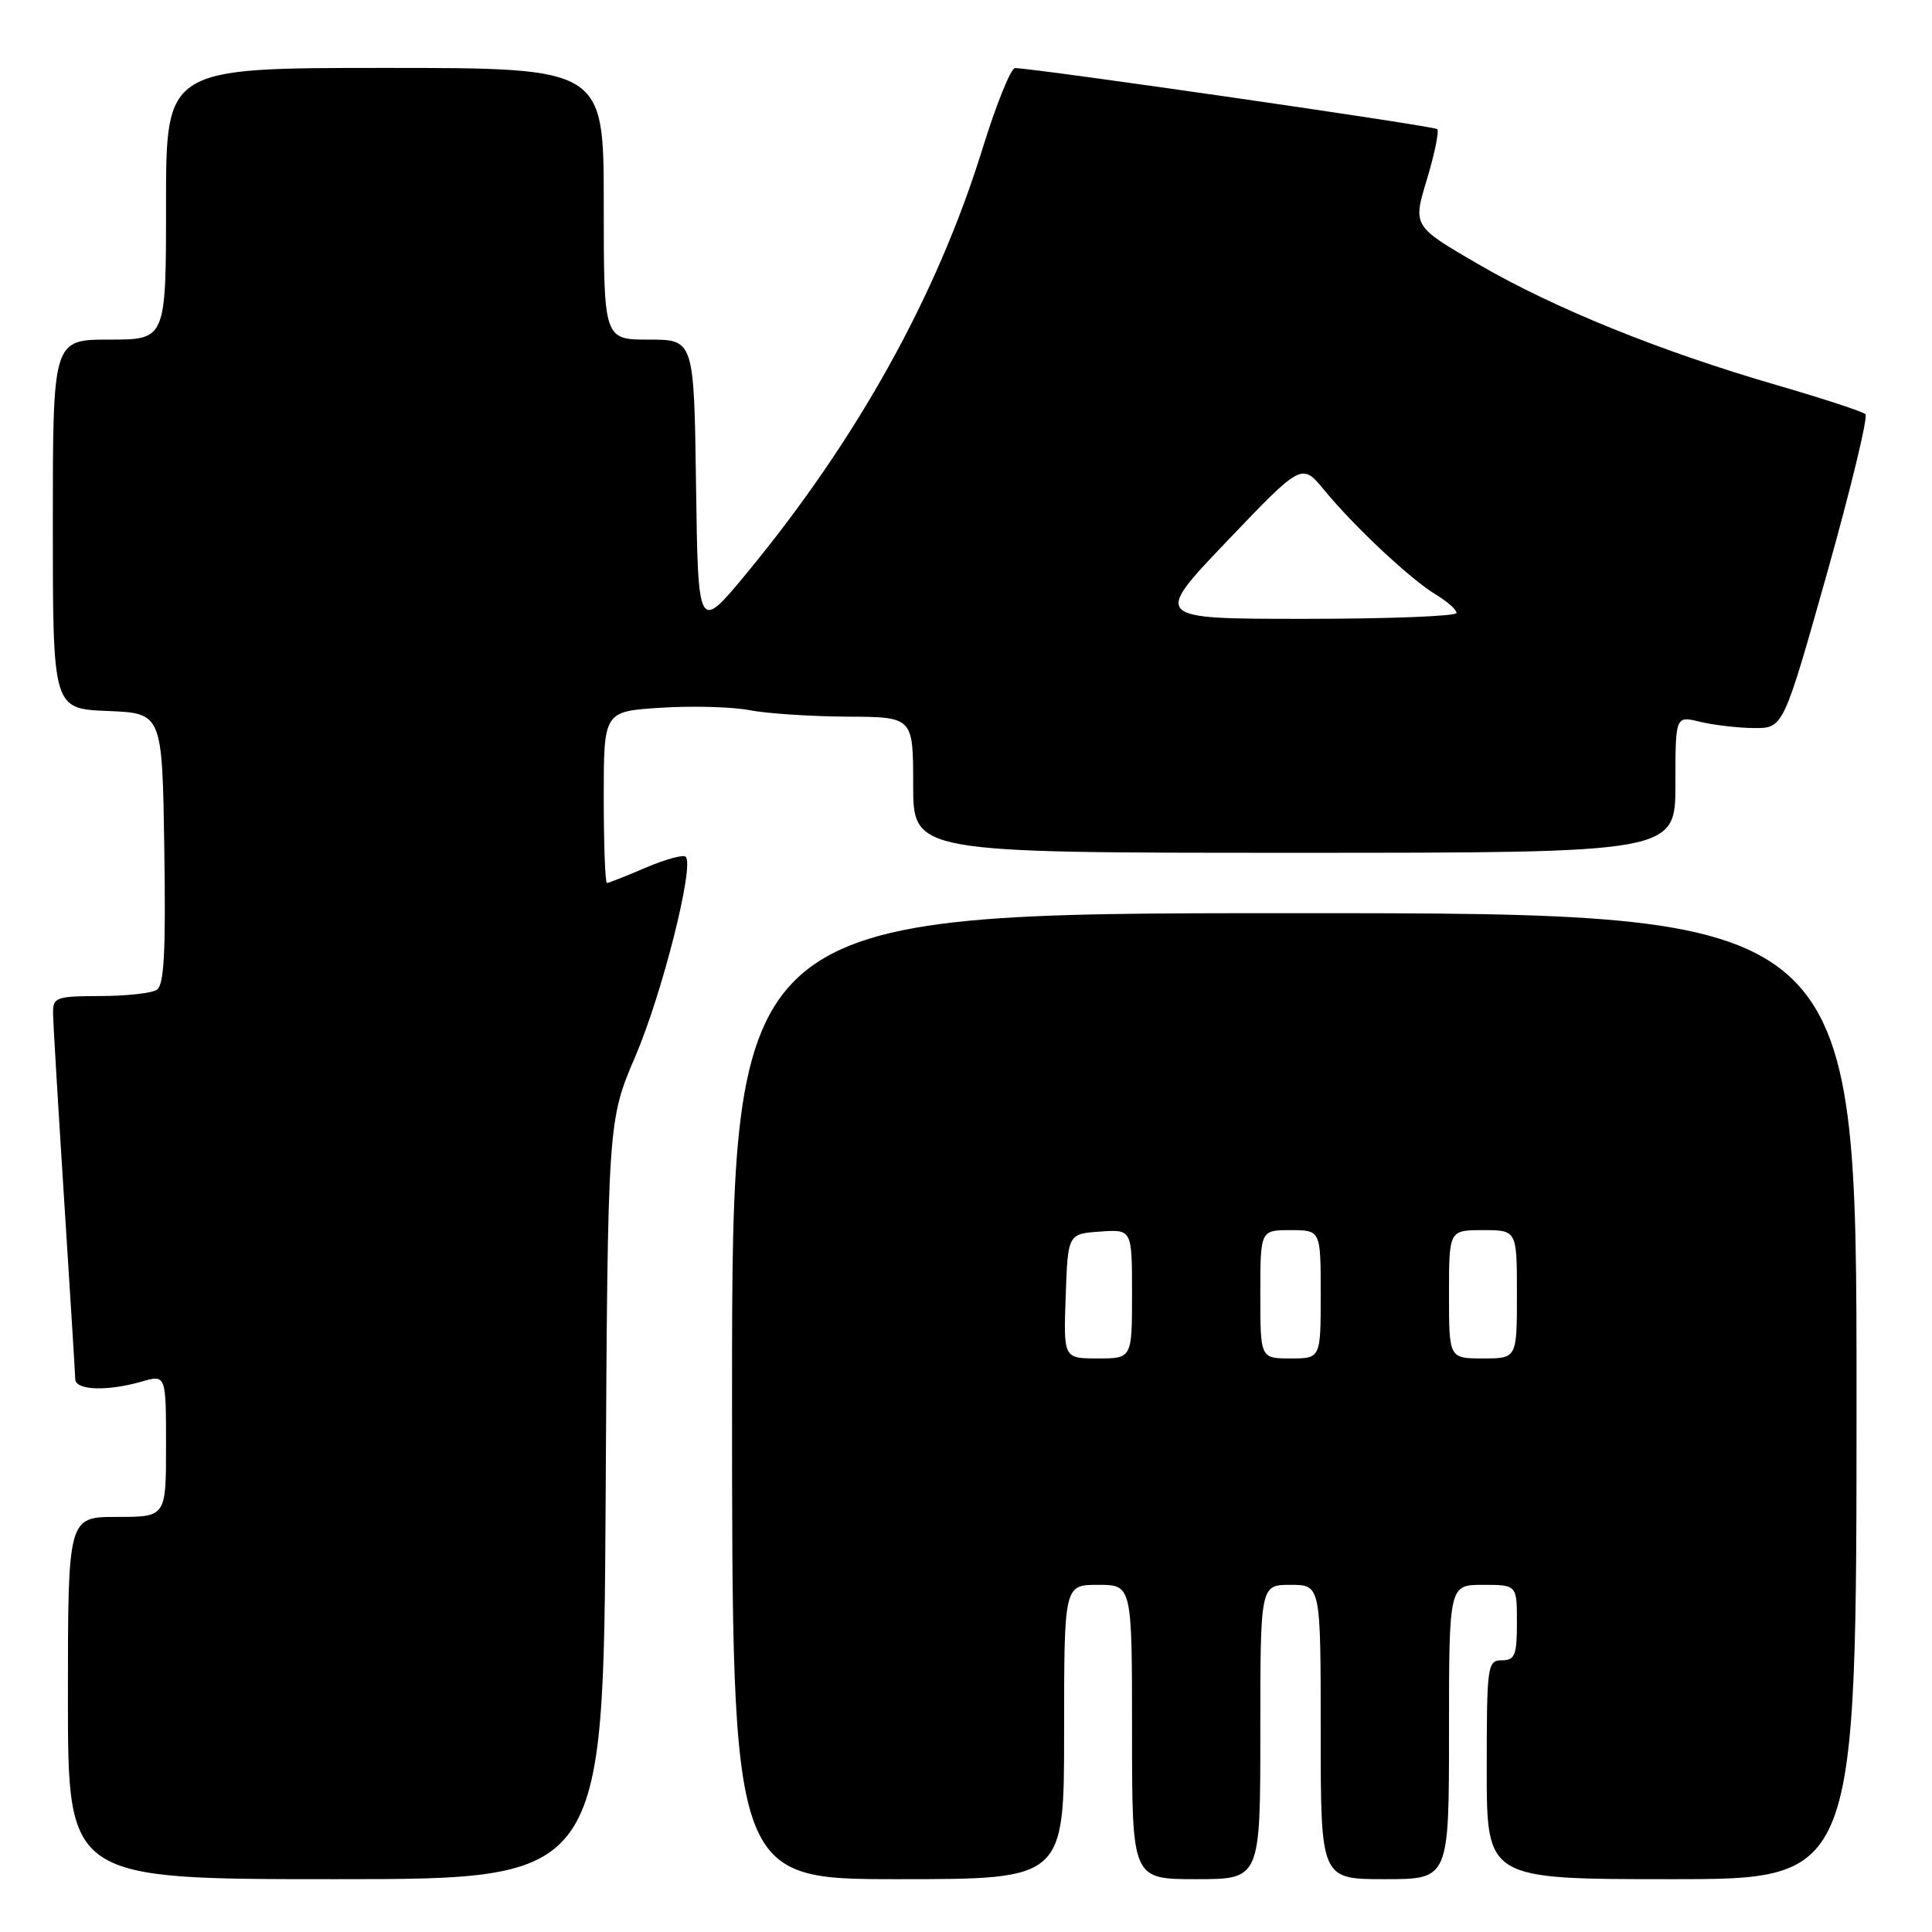 <?xml version="1.0" encoding="UTF-8" standalone="no"?>
<!DOCTYPE svg PUBLIC "-//W3C//DTD SVG 1.1//EN" "http://www.w3.org/Graphics/SVG/1.1/DTD/svg11.dtd" >
<svg xmlns="http://www.w3.org/2000/svg" xmlns:xlink="http://www.w3.org/1999/xlink" version="1.1" viewBox="0 0 256 256">
 <g >
 <path fill="currentColor"
d=" M 80.25 198.75 C 80.53 148.50 80.53 148.50 84.21 139.92 C 87.76 131.61 92.03 114.69 90.86 113.52 C 90.54 113.21 88.16 113.86 85.56 114.97 C 82.96 116.09 80.65 117.00 80.42 117.00 C 80.19 117.00 80.00 111.88 80.00 105.63 C 80.00 94.26 80.00 94.26 87.56 93.78 C 91.72 93.51 97.01 93.66 99.31 94.10 C 101.62 94.55 107.44 94.93 112.25 94.96 C 121.00 95.00 121.00 95.00 121.00 104.00 C 121.00 113.00 121.00 113.00 171.50 113.00 C 222.00 113.00 222.00 113.00 222.00 103.92 C 222.00 94.84 222.00 94.84 225.25 95.64 C 227.04 96.07 230.25 96.45 232.40 96.47 C 236.30 96.50 236.30 96.50 242.08 76.00 C 245.25 64.72 247.55 55.22 247.18 54.88 C 246.81 54.53 241.55 52.81 235.50 51.05 C 219.96 46.54 205.91 40.84 195.85 34.99 C 187.20 29.96 187.20 29.96 189.07 23.78 C 190.10 20.38 190.71 17.38 190.44 17.11 C 190.02 16.69 137.45 9.09 134.50 9.02 C 133.95 9.01 132.00 13.84 130.17 19.75 C 124.15 39.18 113.60 58.17 99.00 75.88 C 92.50 83.76 92.50 83.76 92.23 64.38 C 91.96 45.00 91.96 45.00 85.98 45.00 C 80.00 45.00 80.00 45.00 80.00 27.00 C 80.00 9.00 80.00 9.00 51.00 9.00 C 22.00 9.00 22.00 9.00 22.00 27.00 C 22.00 45.00 22.00 45.00 14.50 45.00 C 7.00 45.00 7.00 45.00 7.00 69.46 C 7.00 93.91 7.00 93.91 14.25 94.21 C 21.50 94.50 21.50 94.50 21.77 112.43 C 21.98 126.10 21.75 130.54 20.77 131.16 C 20.07 131.61 16.69 131.98 13.25 131.98 C 7.43 132.00 7.00 132.16 7.03 134.25 C 7.04 135.49 7.71 146.62 8.50 159.00 C 9.29 171.38 9.96 182.06 9.97 182.75 C 10.01 184.23 14.19 184.38 18.76 183.07 C 22.00 182.14 22.00 182.14 22.00 191.57 C 22.00 201.00 22.00 201.00 15.50 201.00 C 9.00 201.00 9.00 201.00 9.00 225.00 C 9.00 249.00 9.00 249.00 44.48 249.00 C 79.96 249.00 79.96 249.00 80.25 198.75 Z  M 141.00 229.50 C 141.00 210.00 141.00 210.00 145.50 210.00 C 150.00 210.00 150.00 210.00 150.00 229.50 C 150.00 249.00 150.00 249.00 158.50 249.00 C 167.00 249.00 167.00 249.00 167.00 229.50 C 167.00 210.00 167.00 210.00 171.00 210.00 C 175.00 210.00 175.00 210.00 175.00 229.50 C 175.00 249.00 175.00 249.00 183.50 249.00 C 192.00 249.00 192.00 249.00 192.00 229.50 C 192.00 210.00 192.00 210.00 196.50 210.00 C 201.00 210.00 201.00 210.00 201.00 215.00 C 201.00 219.33 200.73 220.00 199.00 220.00 C 197.09 220.00 197.00 220.67 197.00 234.50 C 197.00 249.00 197.00 249.00 221.50 249.00 C 246.00 249.00 246.00 249.00 246.00 185.00 C 246.00 121.00 246.00 121.00 171.50 121.00 C 97.00 121.00 97.00 121.00 97.00 185.00 C 97.00 249.00 97.00 249.00 119.00 249.00 C 141.00 249.00 141.00 249.00 141.00 229.50 Z  M 162.62 71.67 C 172.50 61.33 172.50 61.33 175.45 64.92 C 179.47 69.80 186.91 76.77 190.25 78.78 C 191.76 79.69 193.00 80.78 193.00 81.22 C 193.00 81.65 183.94 82.00 172.87 82.00 C 152.75 82.00 152.75 82.00 162.62 71.67 Z  M 141.21 171.75 C 141.50 163.50 141.50 163.50 145.75 163.19 C 150.00 162.89 150.00 162.89 150.00 171.44 C 150.00 180.00 150.00 180.00 145.46 180.00 C 140.92 180.00 140.92 180.00 141.21 171.75 Z  M 167.00 171.50 C 167.00 163.00 167.00 163.00 171.00 163.00 C 175.00 163.00 175.00 163.00 175.00 171.50 C 175.00 180.00 175.00 180.00 171.00 180.00 C 167.00 180.00 167.00 180.00 167.00 171.50 Z  M 192.00 171.50 C 192.00 163.00 192.00 163.00 196.50 163.00 C 201.00 163.00 201.00 163.00 201.00 171.50 C 201.00 180.00 201.00 180.00 196.50 180.00 C 192.00 180.00 192.00 180.00 192.00 171.50 Z "/>
</g>
</svg>